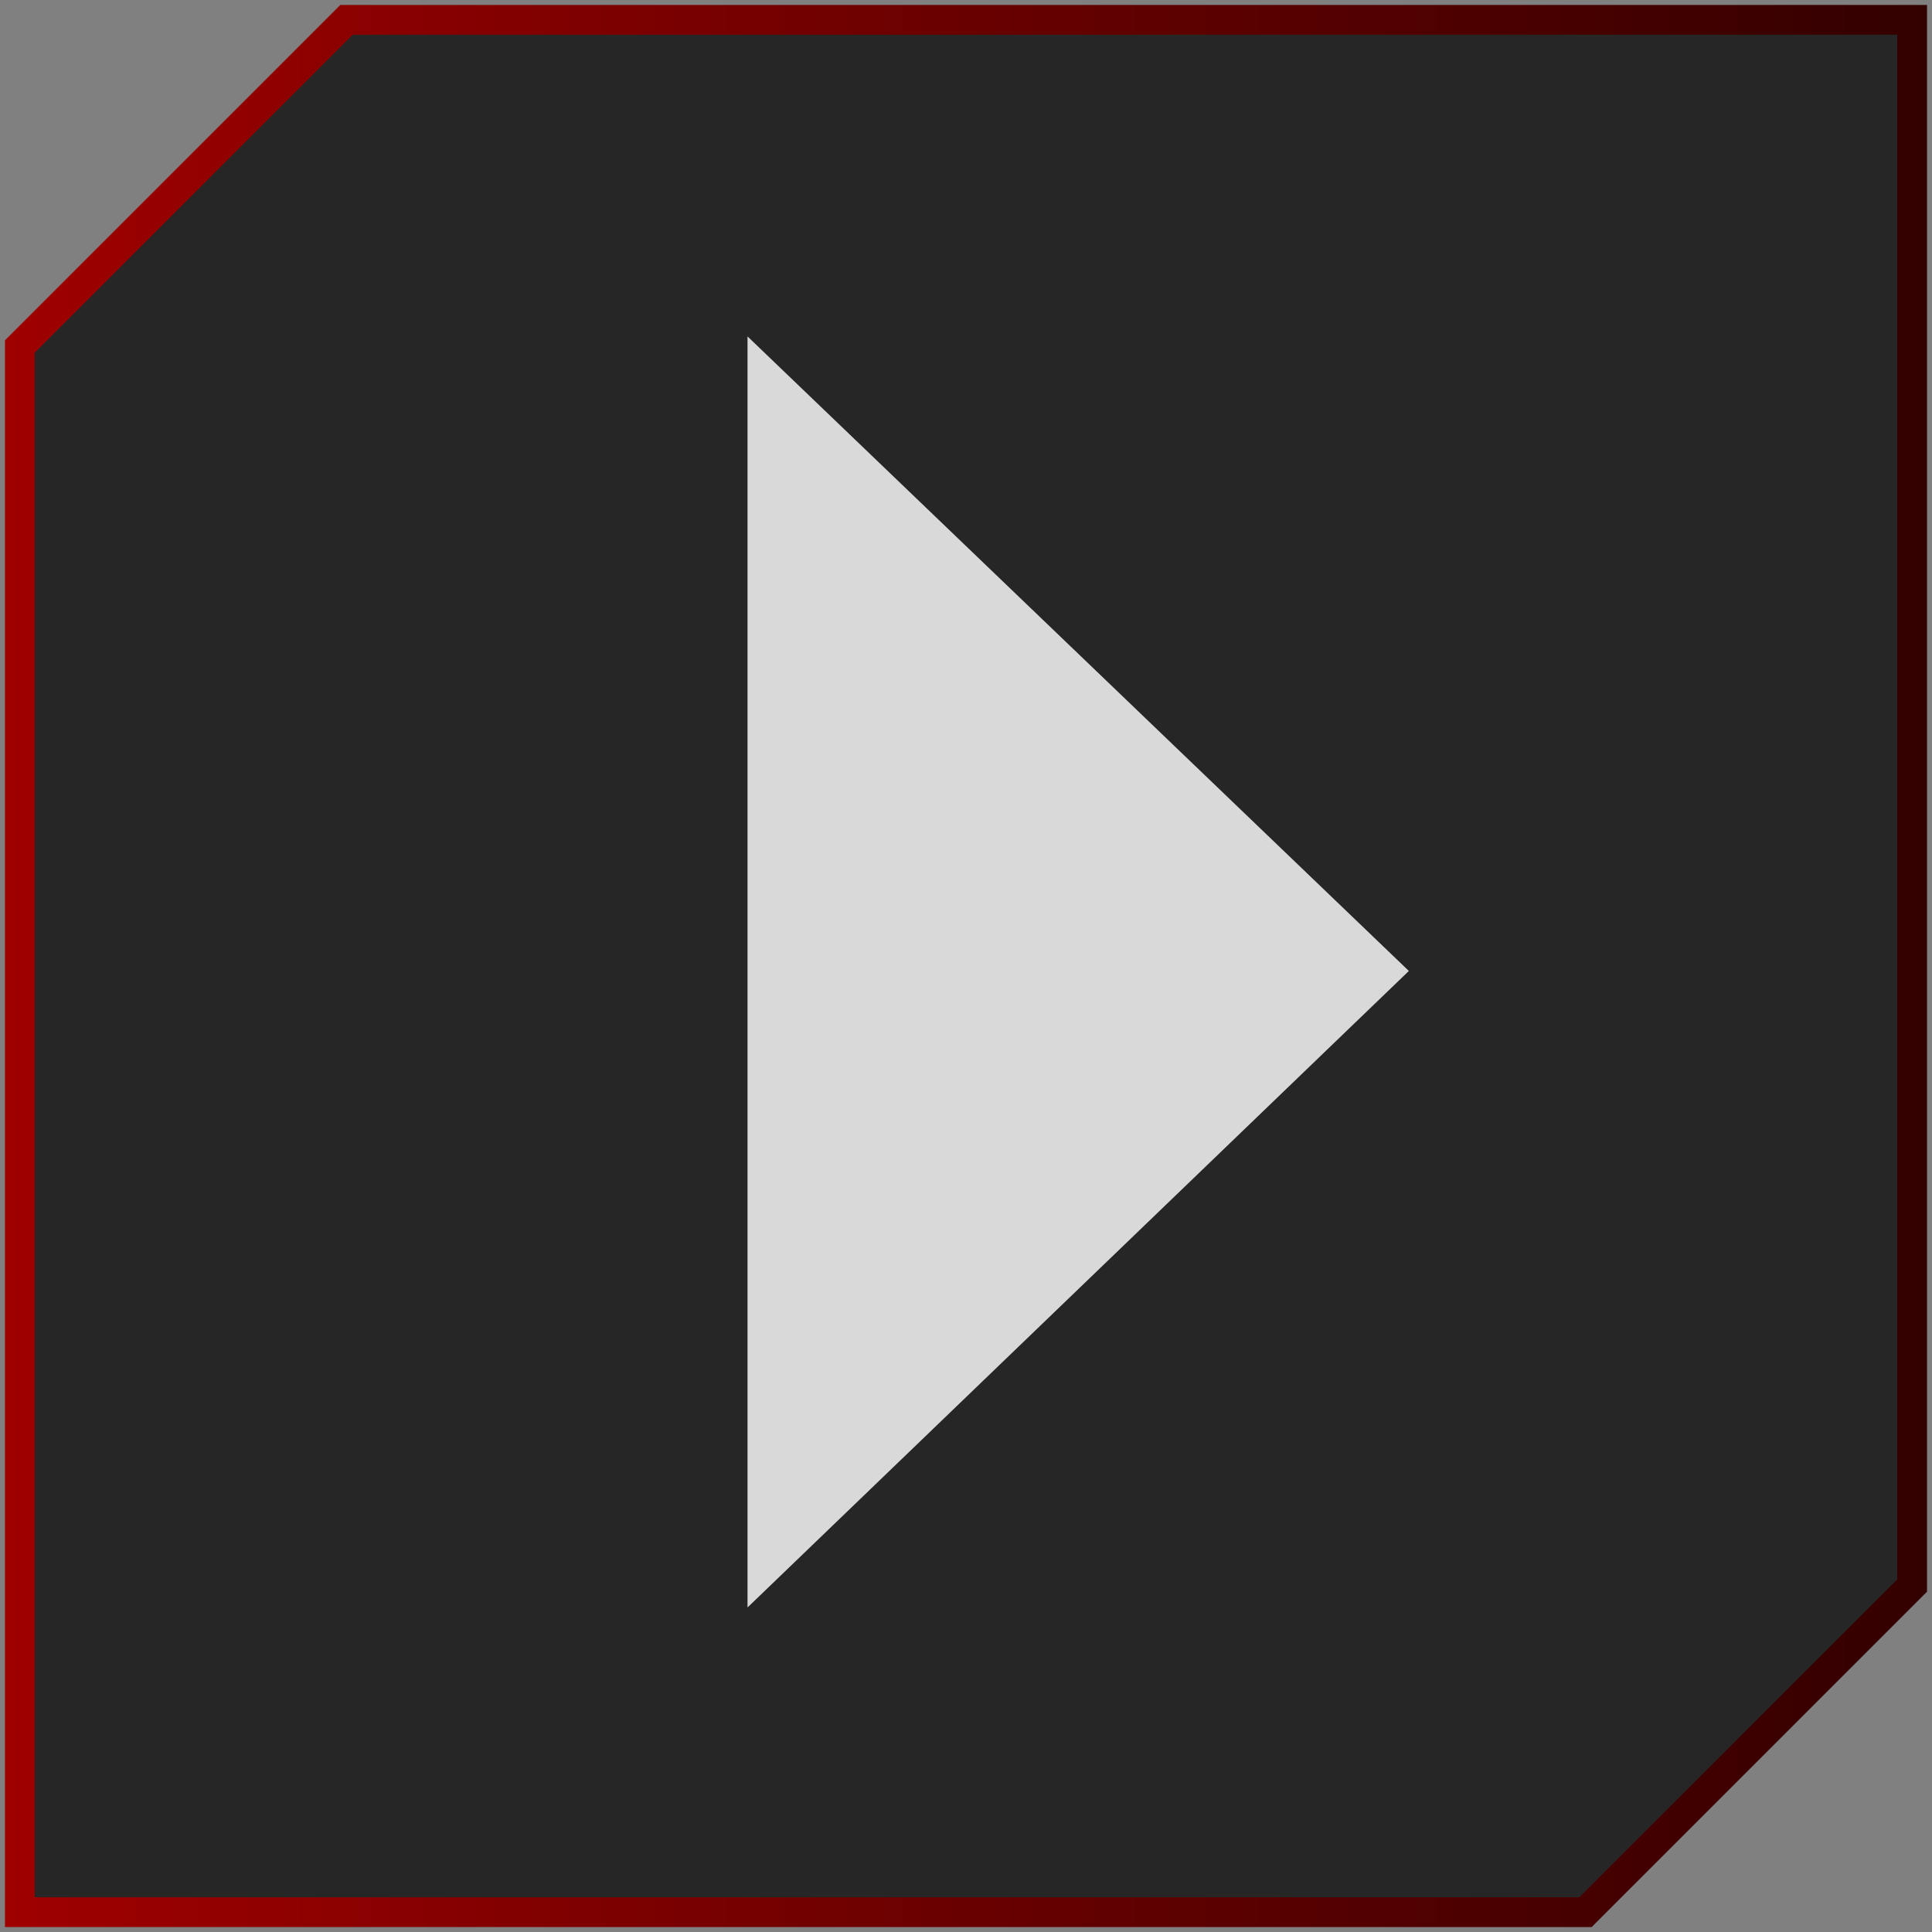 <?xml version="1.0" encoding="UTF-8" standalone="no"?>
<svg xmlns:xlink="http://www.w3.org/1999/xlink" height="97.3px" width="97.3px" xmlns="http://www.w3.org/2000/svg">
  <rect width="100%" height="100%" fill="#808080" stroke="none"/>
  <g transform="matrix(1.0, 0.0, 0.0, 1.0, -56.85, 173.1)">
    <path d="M153.15 -172.1 L153.15 -93.25 136.7 -76.8 57.85 -76.8 57.85 -92.2 57.85 -155.65 74.3 -172.1 137.75 -172.1 153.15 -172.1 M94.5 -156.15 L94.5 -92.15 127.8 -124.2 94.5 -156.15" fill="#000000" fill-opacity="0.702" fill-rule="evenodd" stroke="none"/>
    <path d="M94.5 -156.15 L127.8 -124.2 94.5 -92.15 94.5 -156.15" fill="#ffffff" fill-opacity="0.702" fill-rule="evenodd" stroke="none"/>
    <path d="M153.15 -172.1 L137.75 -172.1 74.3 -172.1 57.85 -155.65 57.85 -92.2 57.85 -76.8 136.7 -76.8 153.15 -93.25 153.15 -172.1 Z" fill="none" stroke="url(#gradient0)" stroke-linecap="square" stroke-linejoin="miter" stroke-width="1.5"/>
  </g>
  <defs>
    <linearGradient gradientTransform="matrix(0.059, 0.0, 0.0, 0.059, 105.5, -124.45)" gradientUnits="userSpaceOnUse" id="gradient0" spreadMethod="pad" x1="-819.2" x2="819.2">
      <stop offset="0.0" stop-color="#9f0000"/>
      <stop offset="1.0" stop-color="#330000"/>
    </linearGradient>
  </defs>
</svg>
